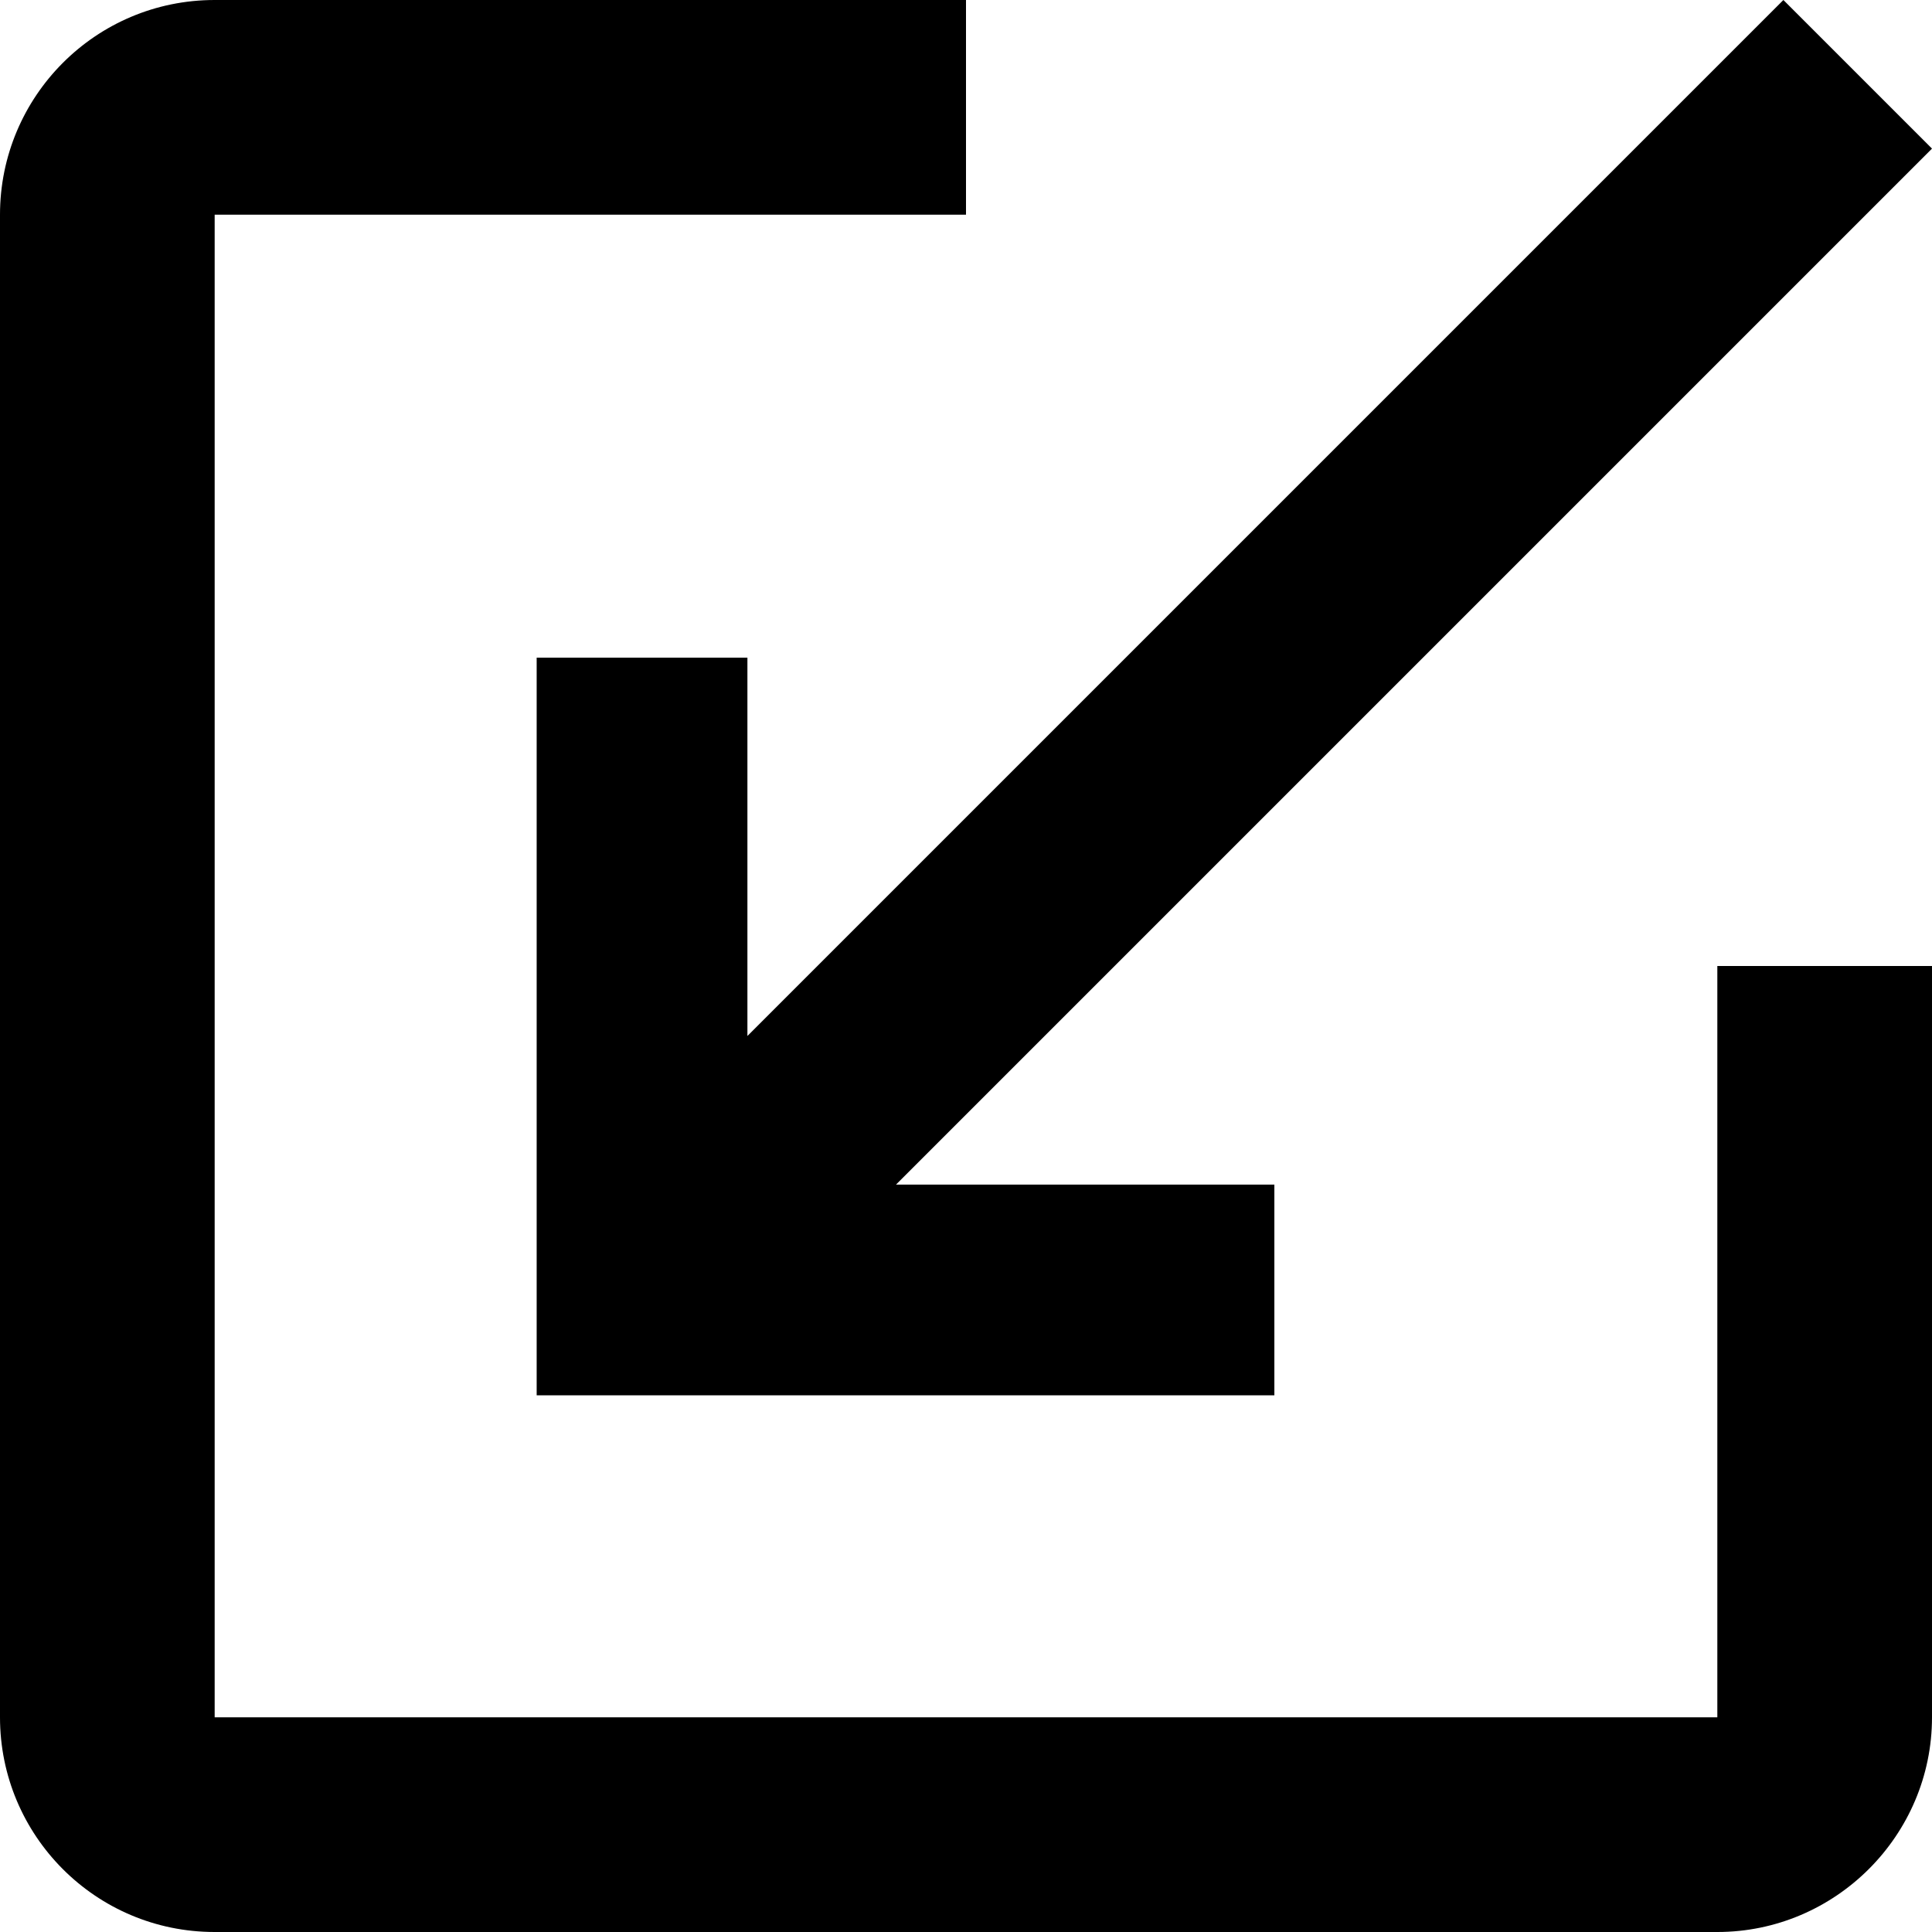 
<svg width="36px" height="36px" viewBox="0 0 36 36" version="1.1" xmlns="http://www.w3.org/2000/svg">
    <path d="M32,32 L4,32 L4,4 L18,4 L18,0 L4,0 C1.78,0 0,1.8 0,4 L0,32 C0,34.2 1.78,36 4,36 L32,36 C34.2,36 36,34.2 36,32 L36,18 L32,18 L32,32 Z M23.746,26 L23.746,22.073 L16.696,22.073 L36,2.769 L33.231,0 L13.927,19.304 L13.927,12.254 L10,12.254 L10,26 L23.746,26 Z" id="Fill-2" stroke="none" fill="#000000" fill-rule="evenodd"></path>
</svg>
